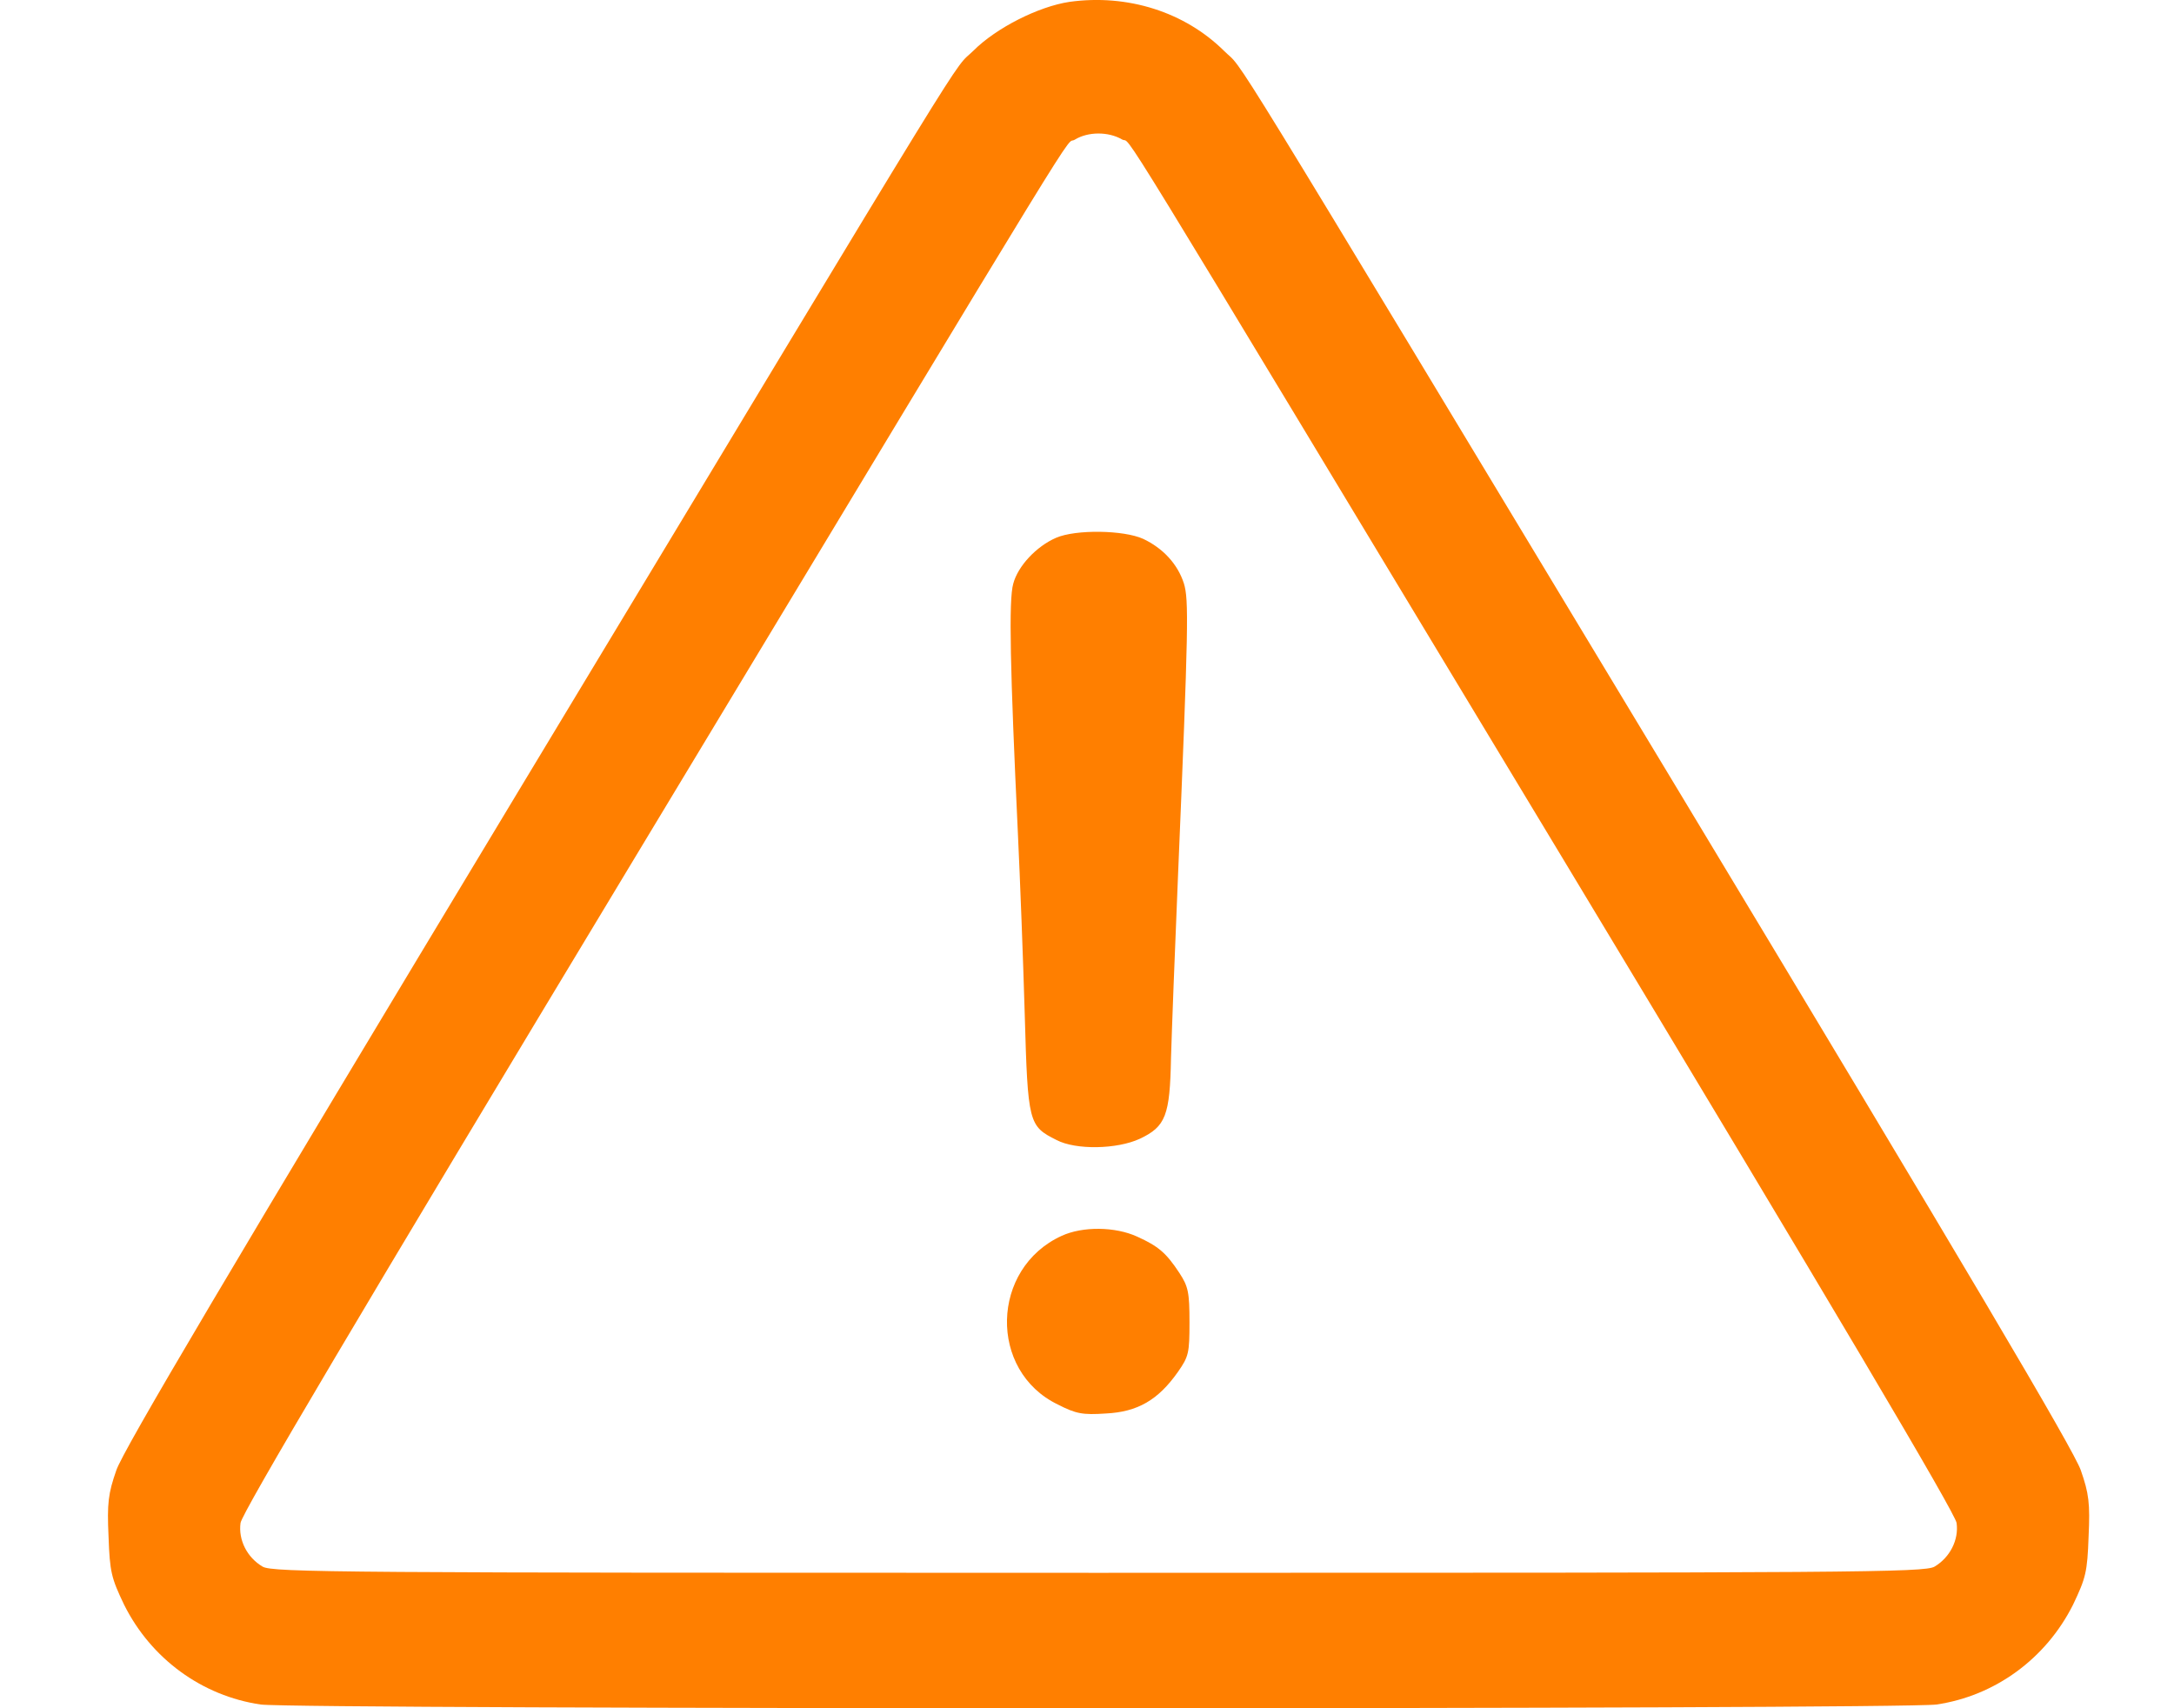 <svg width="14" height="11" viewBox="0 0 14 11" fill="none" xmlns="http://www.w3.org/2000/svg">
<path d="M6.887 0.012C6.688 0.042 6.416 0.179 6.269 0.326C6.12 0.473 6.384 0.045 3.346 5.082C1.482 8.174 0.791 9.341 0.749 9.468C0.697 9.617 0.689 9.68 0.699 9.894C0.707 10.123 0.717 10.161 0.799 10.333C0.973 10.682 1.302 10.921 1.679 10.976C1.915 11.008 12.233 11.008 12.47 10.976C12.846 10.921 13.175 10.682 13.35 10.333C13.432 10.161 13.442 10.123 13.45 9.894C13.46 9.68 13.452 9.617 13.4 9.468C13.357 9.341 12.667 8.174 10.803 5.082C7.76 0.037 8.026 0.471 7.884 0.329C7.63 0.077 7.261 -0.04 6.887 0.012ZM7.224 0.897C7.306 0.947 7.017 0.478 10.065 5.53C11.829 8.456 12.592 9.745 12.6 9.807C12.615 9.916 12.557 10.029 12.458 10.088C12.393 10.126 11.949 10.128 7.074 10.128C2.199 10.128 1.756 10.126 1.691 10.088C1.591 10.029 1.534 9.916 1.549 9.807C1.556 9.745 2.319 8.456 4.084 5.53C7.122 0.493 6.843 0.949 6.922 0.899C7.007 0.847 7.137 0.847 7.224 0.897Z" fill="#FF7F00"/>
<path d="M6.801 3.463C6.674 3.518 6.555 3.645 6.525 3.759C6.495 3.862 6.505 4.308 6.555 5.367C6.569 5.661 6.589 6.184 6.599 6.531C6.619 7.234 6.624 7.251 6.804 7.341C6.928 7.406 7.193 7.401 7.34 7.333C7.507 7.254 7.534 7.184 7.541 6.812C7.546 6.64 7.566 6.115 7.586 5.641C7.654 4.026 7.656 3.862 7.624 3.757C7.584 3.632 7.489 3.53 7.362 3.47C7.237 3.413 6.928 3.408 6.801 3.463Z" fill="#FF7F00"/>
<path d="M6.837 7.958C6.379 8.167 6.364 8.828 6.812 9.044C6.929 9.104 6.972 9.112 7.121 9.102C7.326 9.092 7.458 9.015 7.585 8.835C7.655 8.735 7.66 8.713 7.66 8.514C7.66 8.322 7.652 8.284 7.595 8.197C7.51 8.068 7.46 8.025 7.323 7.963C7.181 7.898 6.972 7.896 6.837 7.958Z" fill="#FF7F00"/>
</svg>
